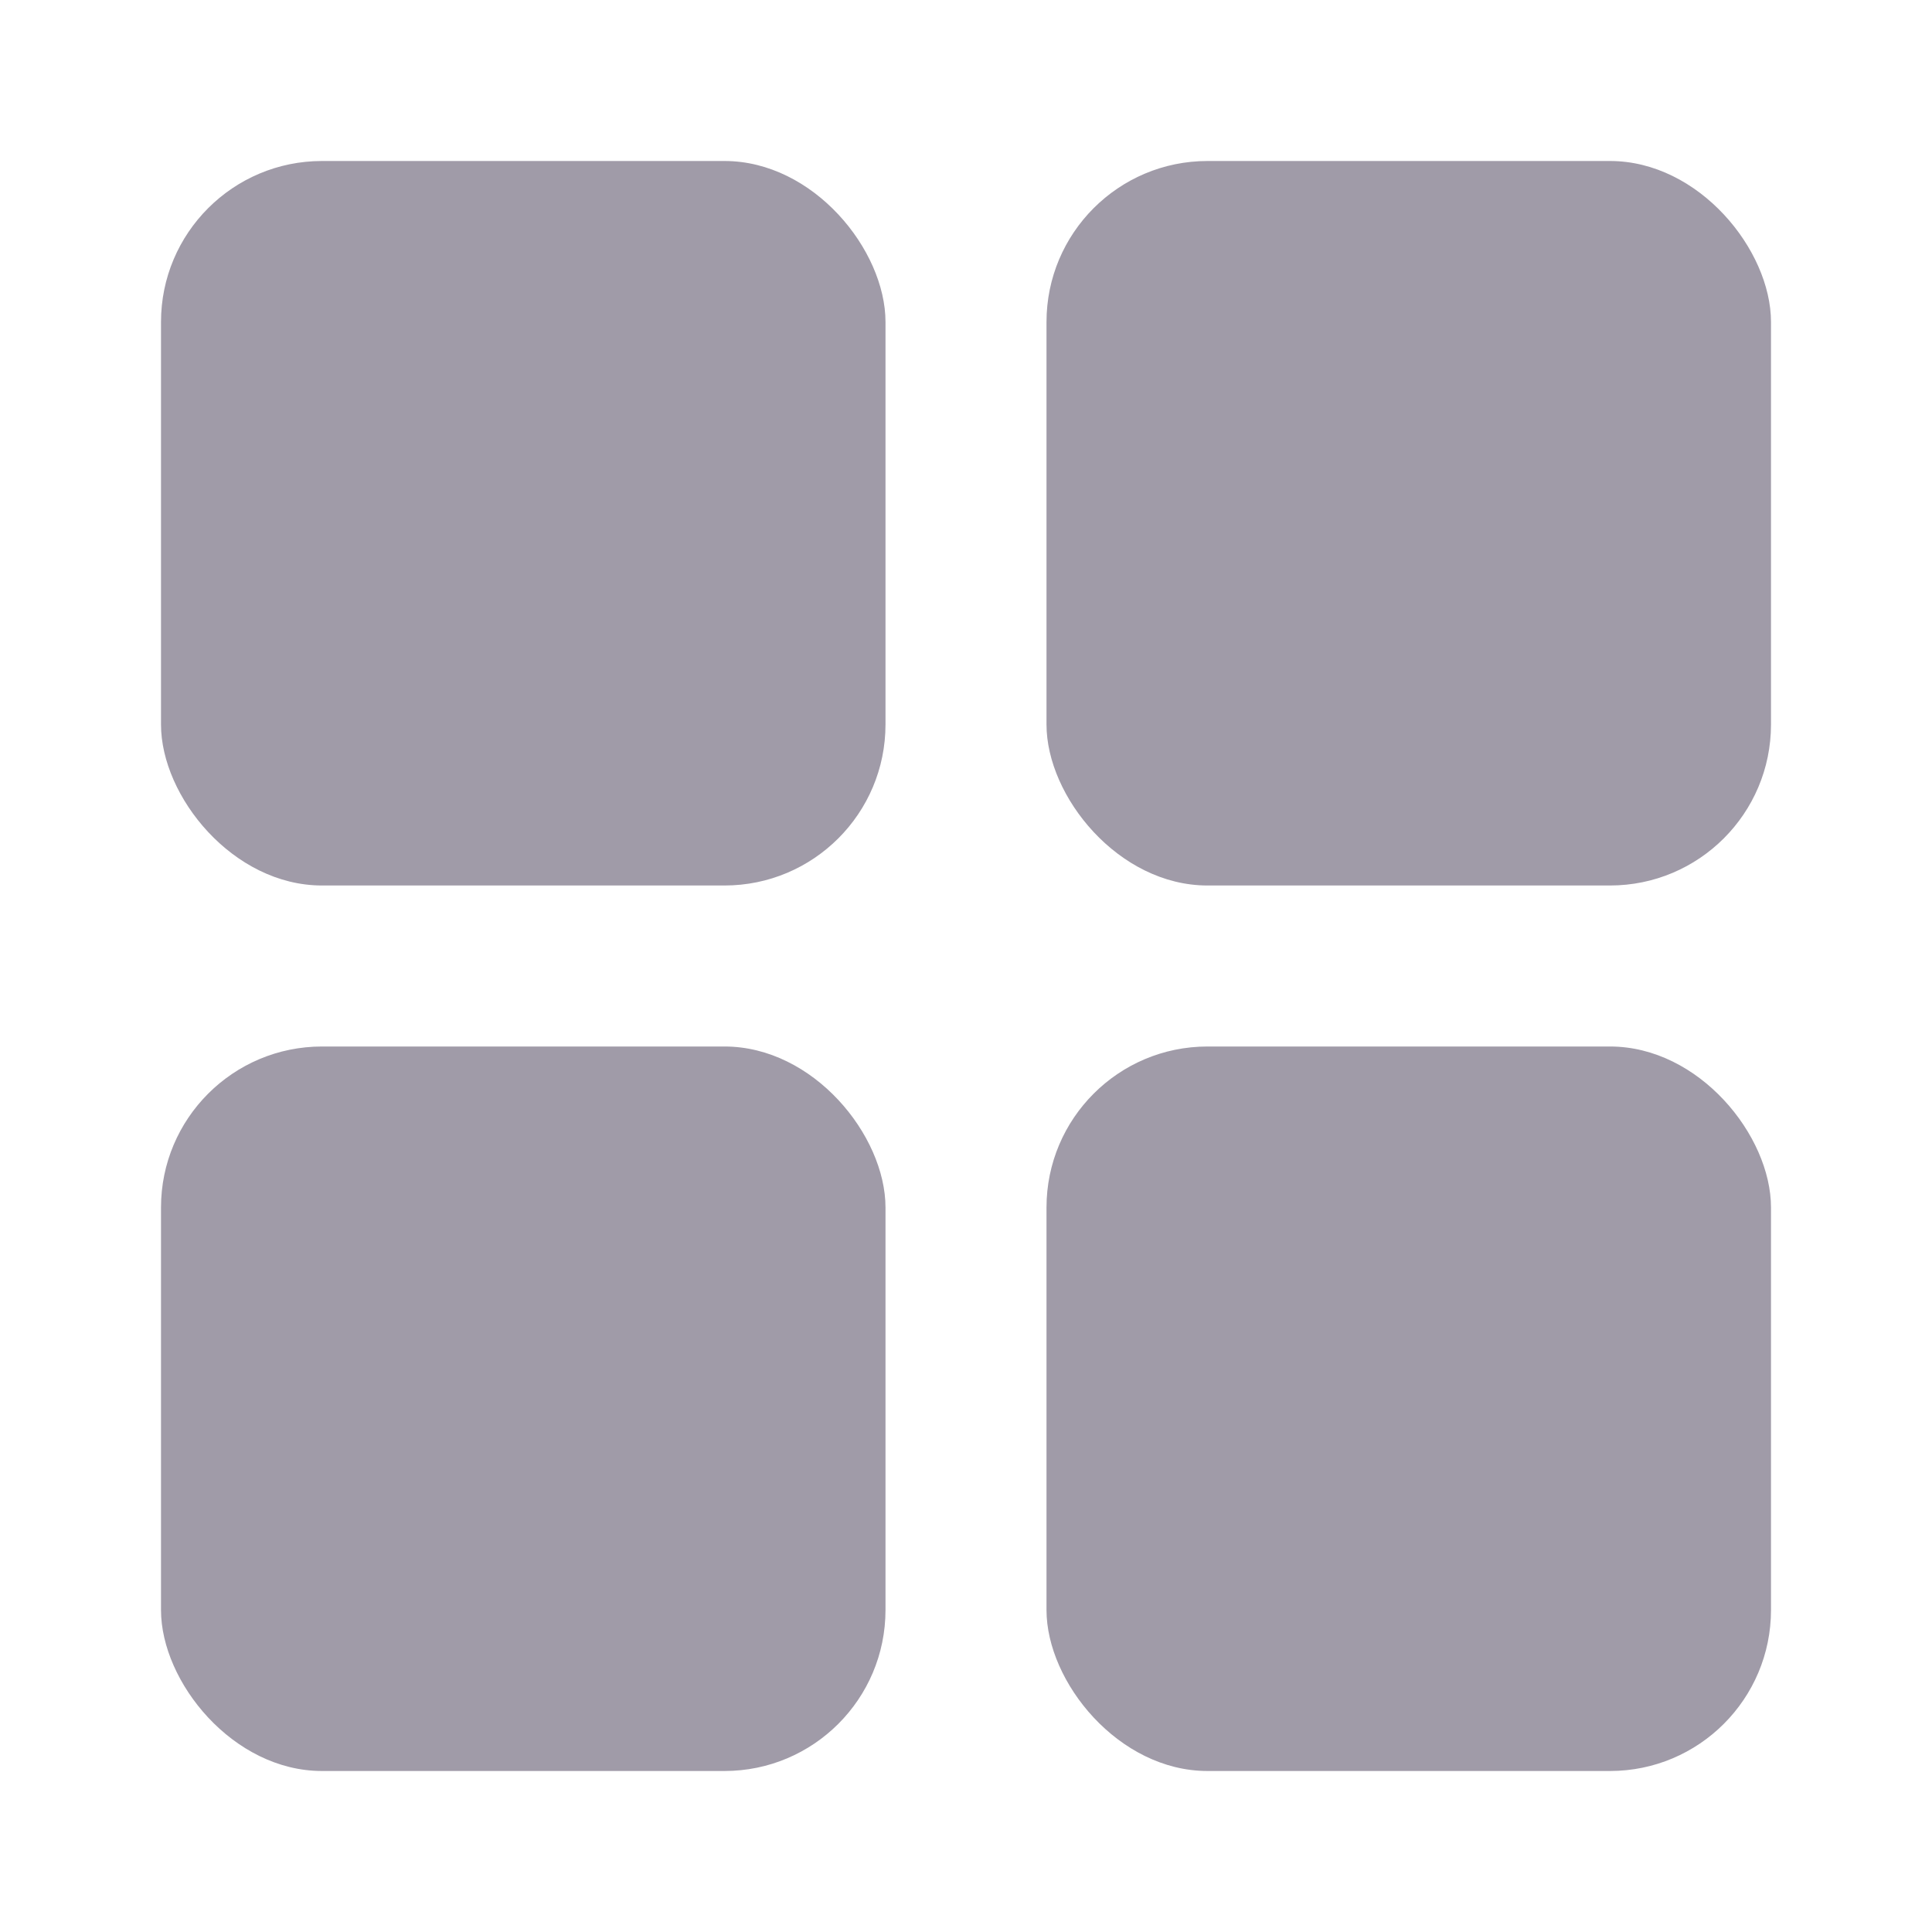 <svg width="12" height="12" viewBox="0 0 12 12" fill="none" xmlns="http://www.w3.org/2000/svg">
  <rect x="1" y="1" width="4.5" height="4.5" rx="1" fill="#A09BA8" />
  <rect x="6.5" y="1" width="4.5" height="4.5" rx="1" fill="#A09BA8" />
  <rect x="6.5" y="6.5" width="4.5" height="4.5" rx="1" fill="#A09BA8" />
  <rect x="1" y="6.5" width="4.5" height="4.5" rx="1" fill="#A09BA8" />
</svg>
  